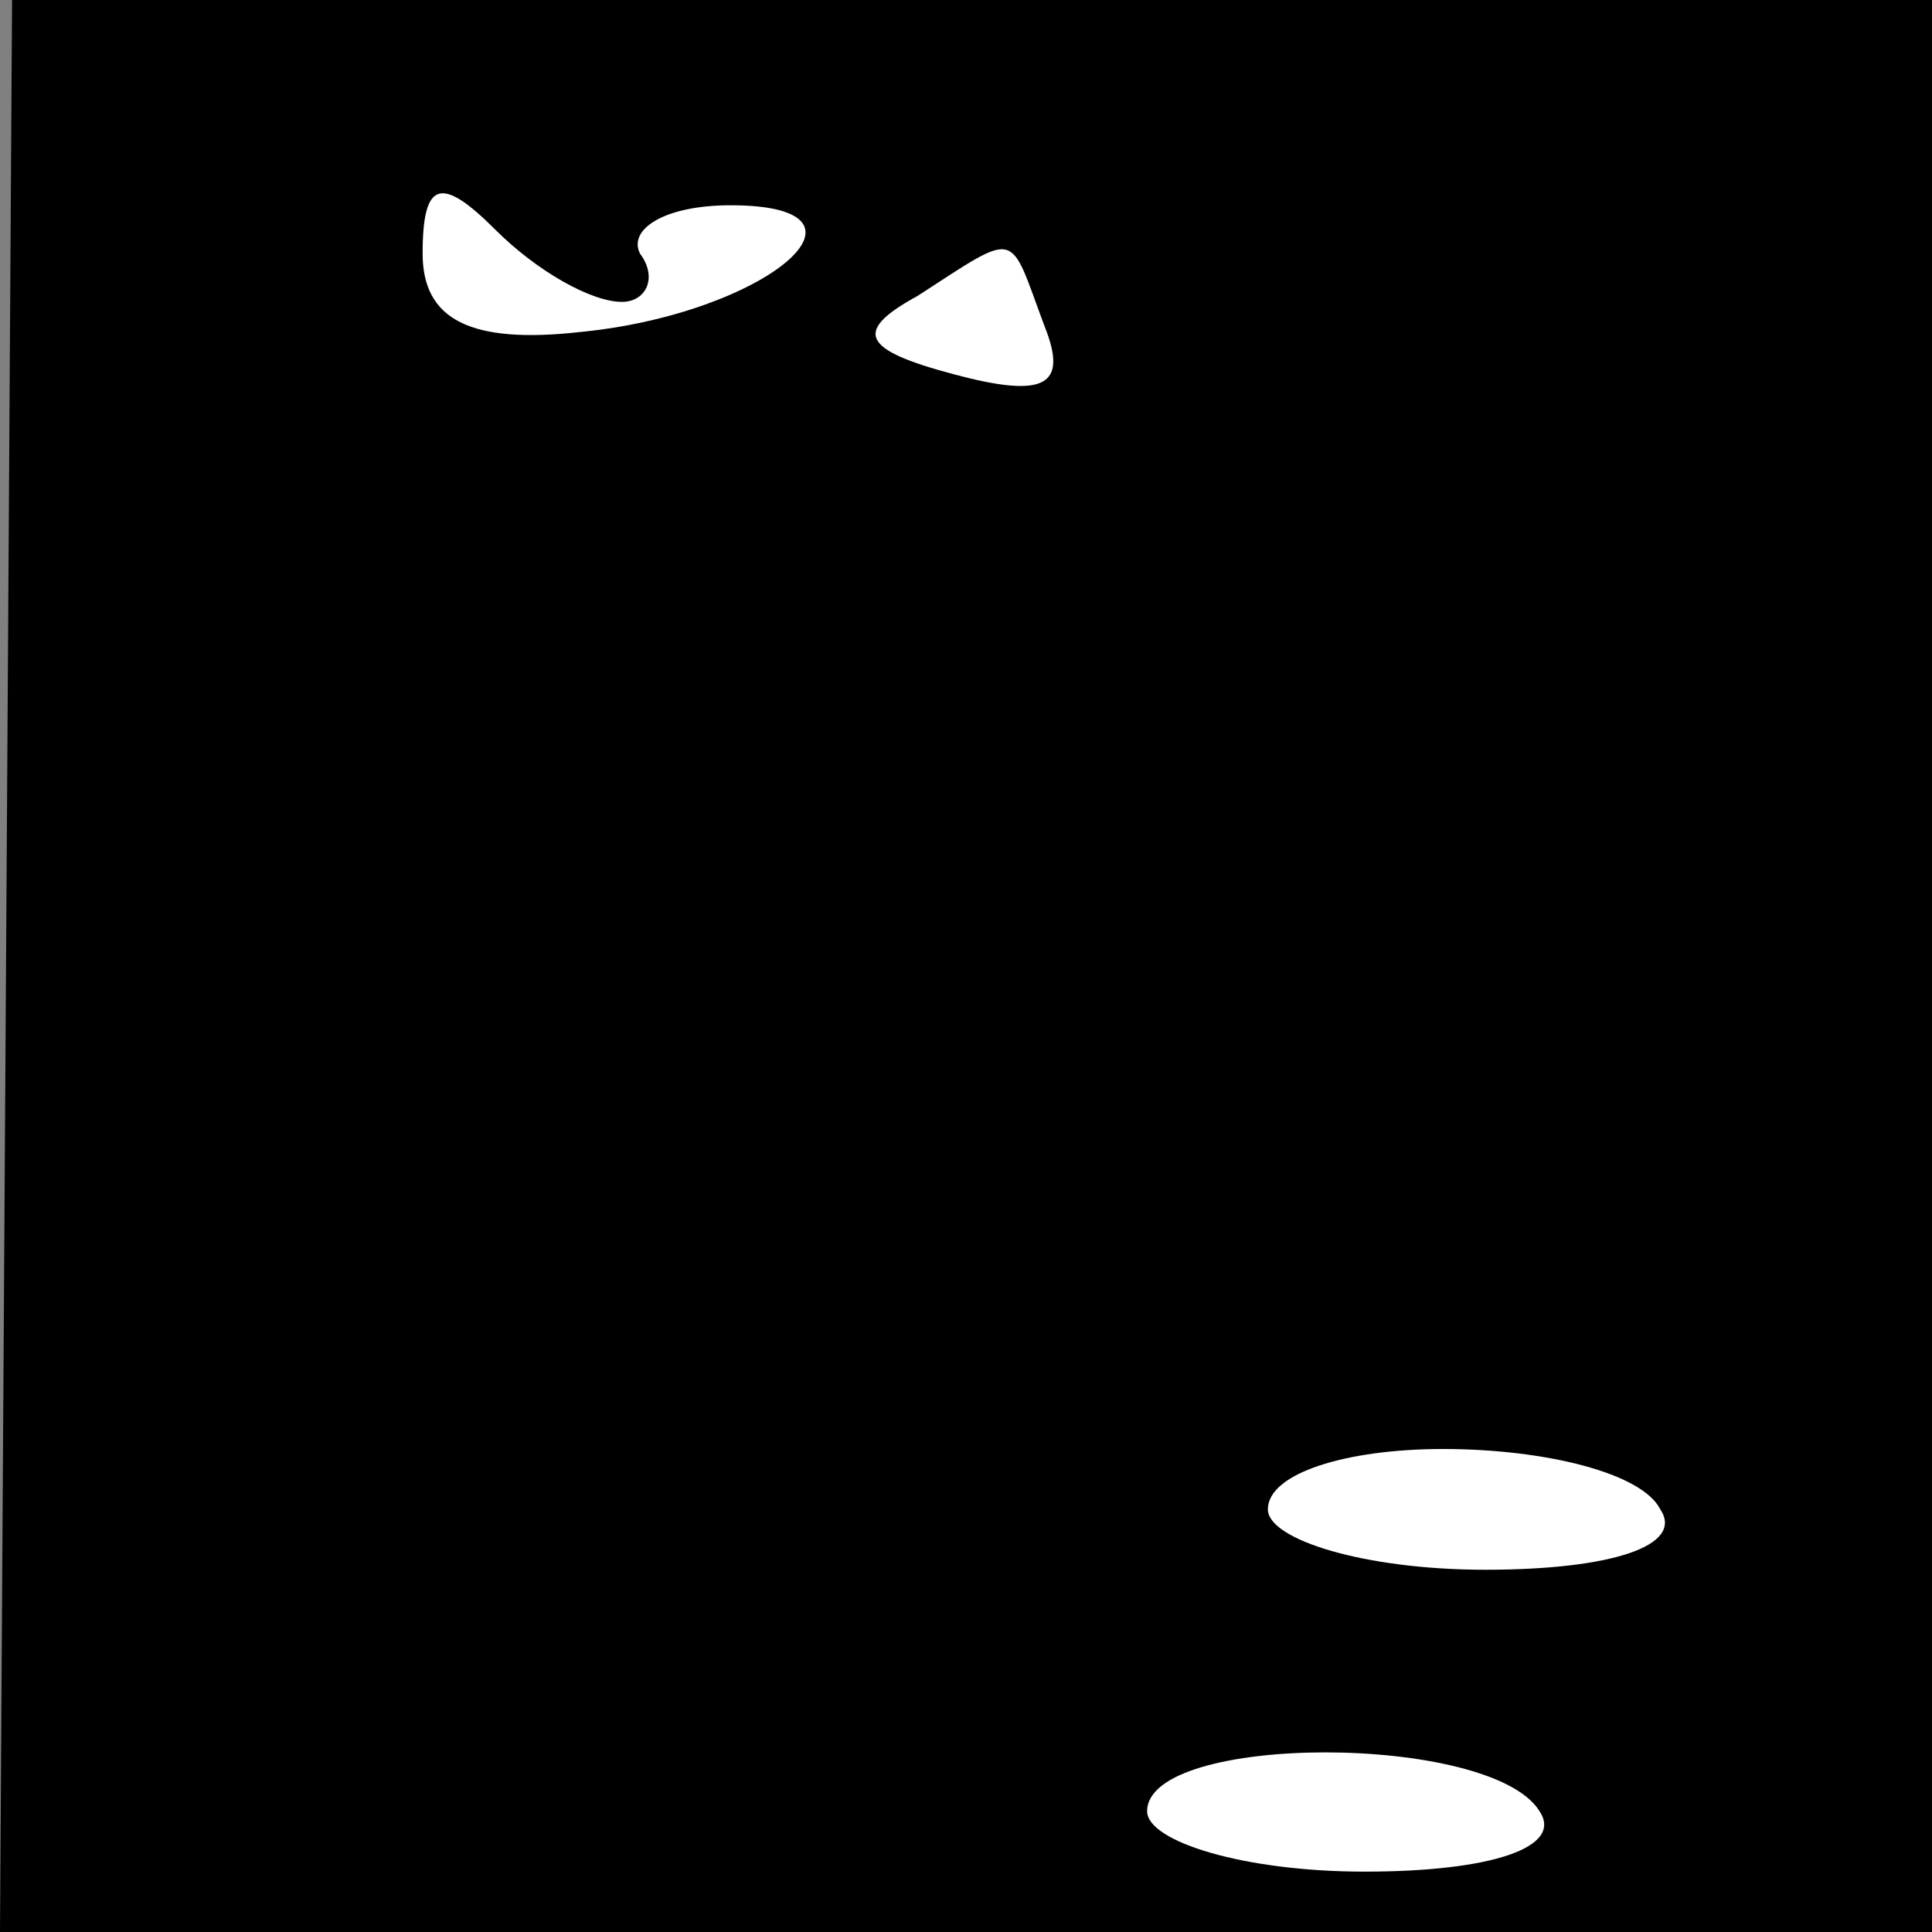 <?xml version="1.0" standalone="no"?>
<!DOCTYPE svg PUBLIC "-//W3C//DTD SVG 20010904//EN"
 "http://www.w3.org/TR/2001/REC-SVG-20010904/DTD/svg10.dtd">
<svg version="1.0" xmlns="http://www.w3.org/2000/svg"
 width="32pt" height="32pt" viewBox="0 0 32 32"
 preserveAspectRatio="xMidYMid meet">
<rect x="0" y="0" width="32" height="32" fill="#808080" stroke="none"/>
<g transform="translate(0,32) scale(0.1,-0.1)"
fill="#000000" stroke="none">
<path fill="#000000" stroke="none" d="M1 160 l-1 -160 160 0 160 0 0 160 0
160 -159 0 -159 0 -1 -160z"/>
<path fill="#ffffff" stroke="none" d="M103 270 c4 0 6 4 3 8 -2 4 4 8 15 8
27 0 6 -18 -25 -21 -18 -2 -26 2 -26 13 0 12 3 13 12 4 7 -7 16 -12 21 -12z"/>
<path fill="#ffffff" stroke="none" d="M173 266 c4 -10 0 -12 -15 -8 -15 4
-17 7 -6 13 17 11 15 11 21 -5z"/>
<path fill="#ffffff" stroke="none" d="M275 70 c4 -6 -8 -10 -29 -10 -20 0
-36 5 -36 10 0 6 13 10 29 10 17 0 33 -4 36 -10z"/>
<path fill="#ffffff" stroke="none" d="M255 20 c4 -6 -8 -10 -29 -10 -20 0
-36 5 -36 10 0 13 57 13 65 0z"/>
</g>
</svg>
